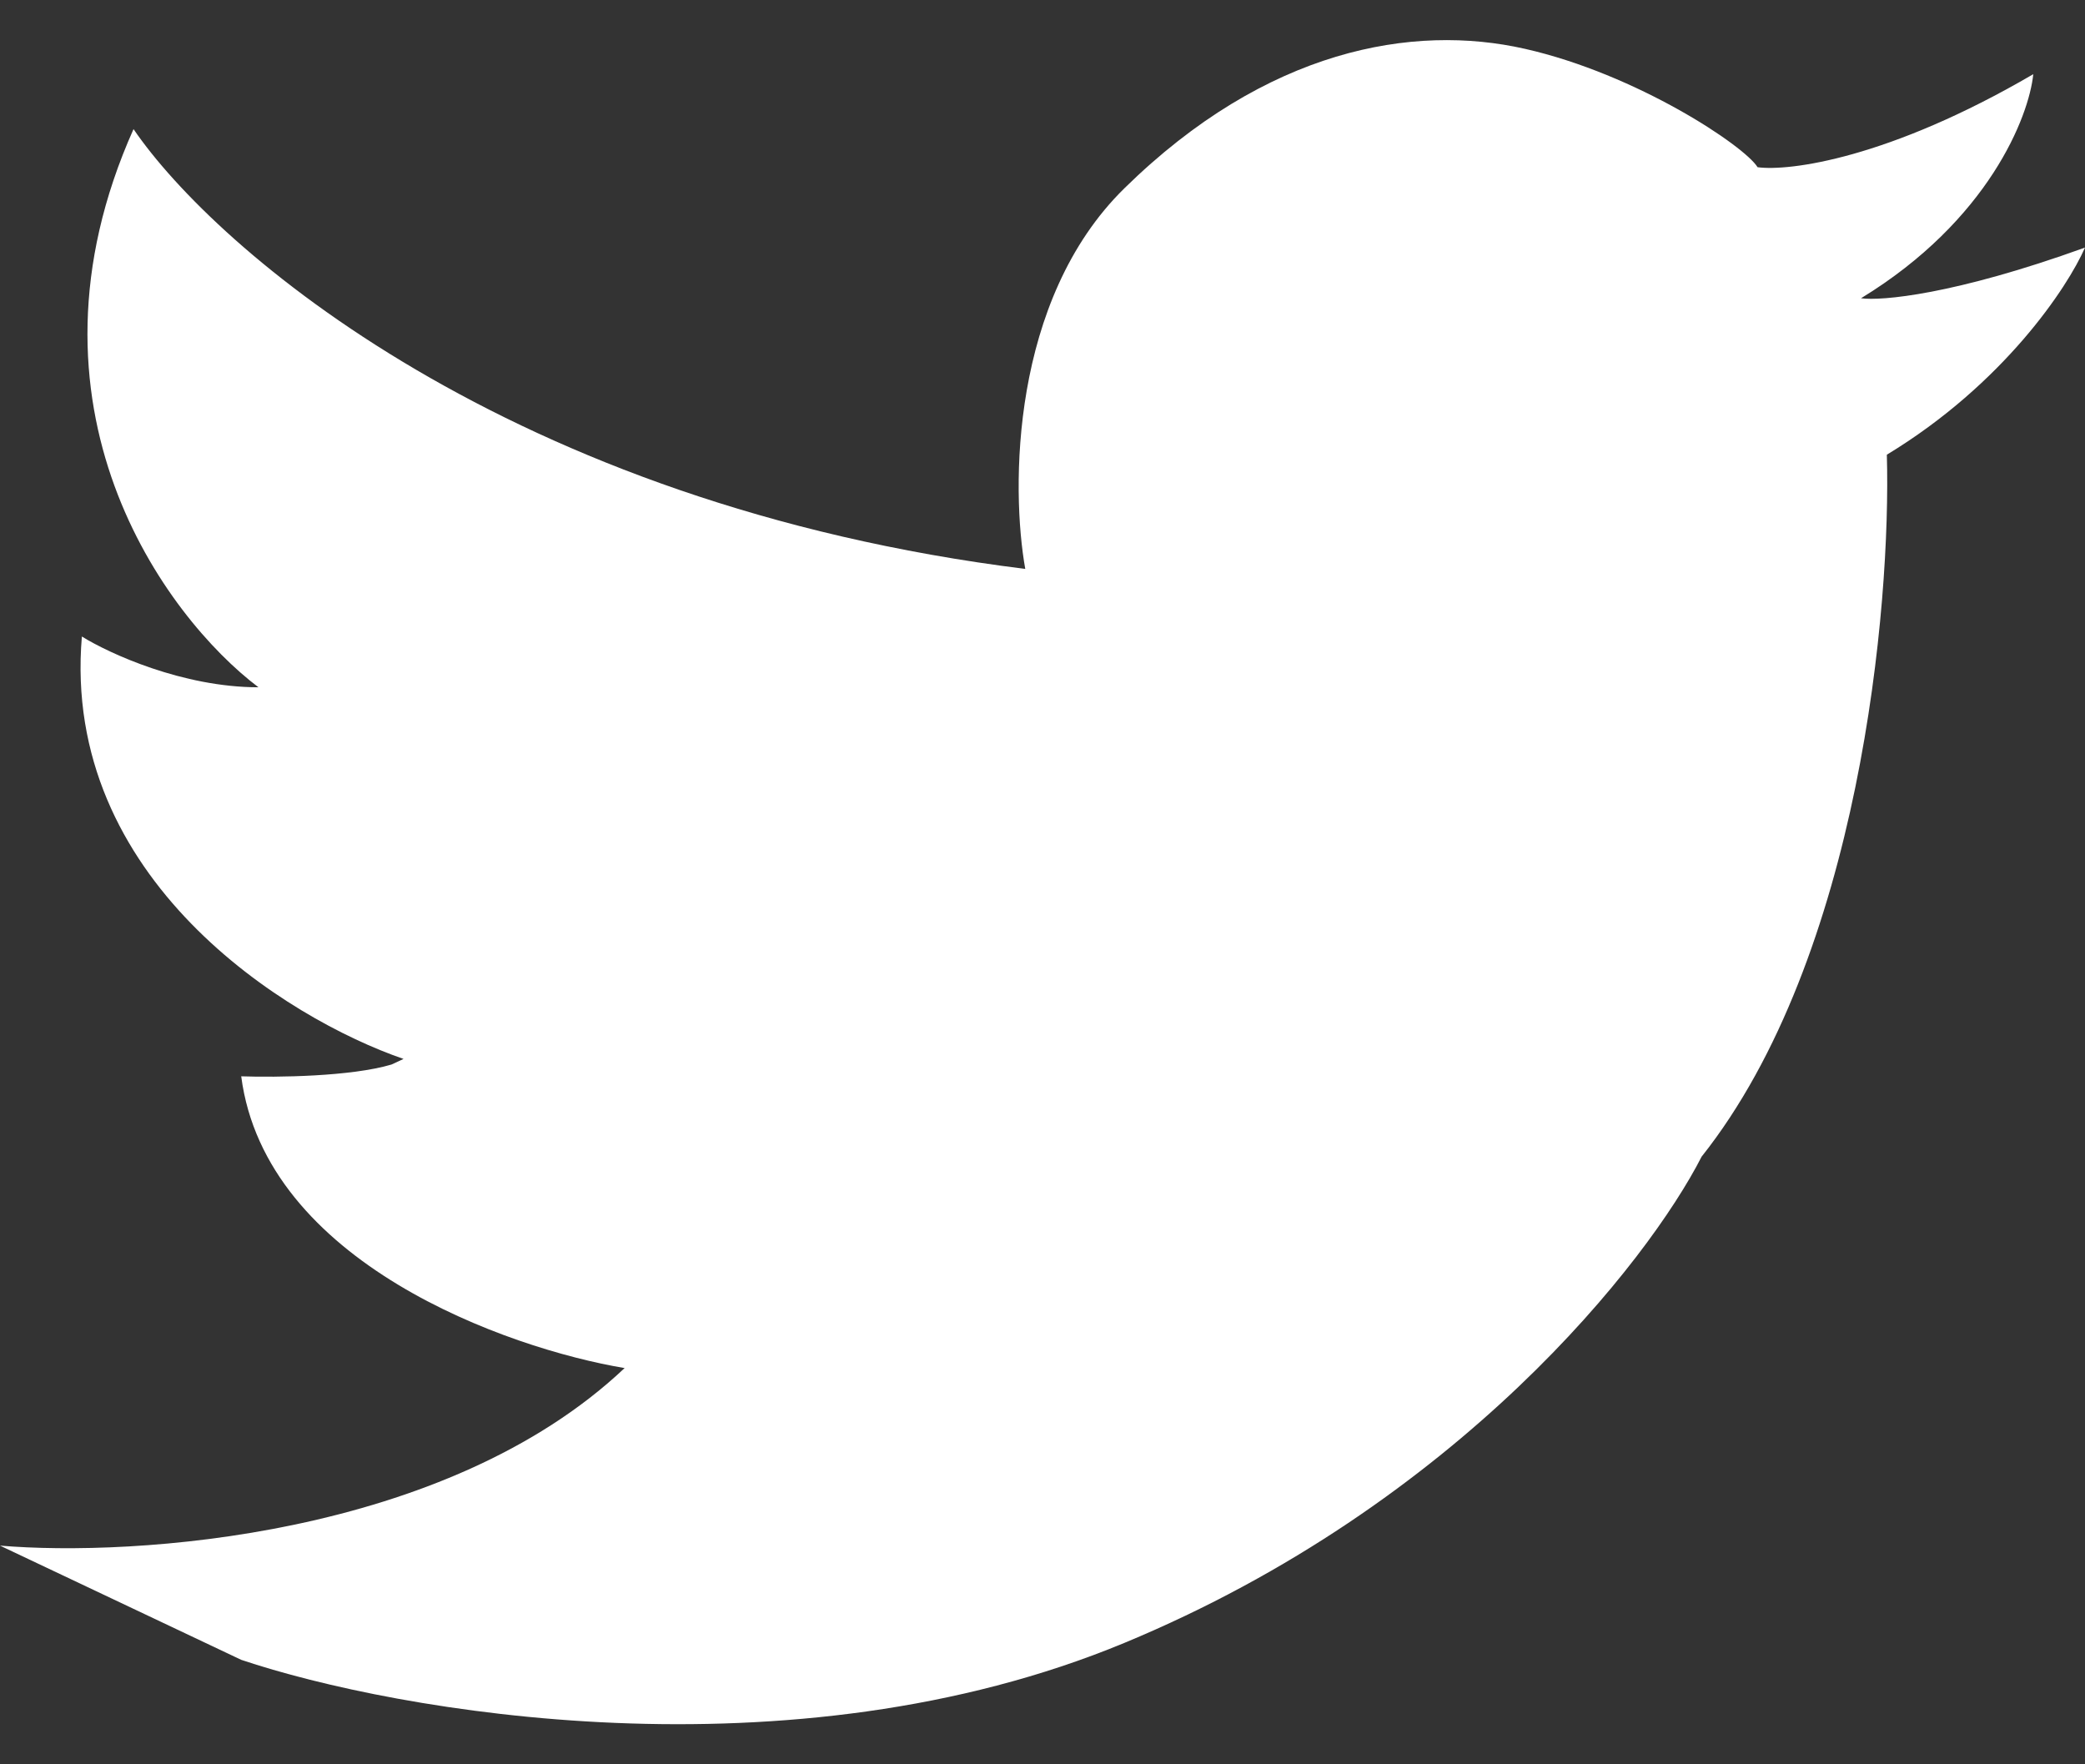 <svg width="26" height="22" viewBox="0 0 26 22" fill="none" xmlns="http://www.w3.org/2000/svg">
<rect x="0" y="0" width="26" height="22" fill="#333333" stroke="none"/>
<path d="M1.665 1.61C2.686 3.104 6.339 6.292 12.785 7.094C12.606 6.092 12.602 3.74 14.021 2.348C15.793 0.609 17.62 0.292 19.017 0.609C20.413 0.925 21.756 1.821 21.917 2.085C22.311 2.138 23.55 1.979 25.355 0.925C25.302 1.452 24.797 2.749 23.207 3.719C23.457 3.754 24.367 3.677 26 3.087C25.785 3.579 24.99 4.784 23.529 5.67C23.583 7.551 23.196 11.934 21.219 14.423C20.556 15.723 18.189 18.757 14.021 20.486C9.852 22.215 4.942 21.347 3.008 20.697L0 19.273C1.665 19.414 5.555 19.168 7.789 17.059C6.321 16.813 3.309 15.741 3.008 13.421C3.454 13.436 4.379 13.424 4.882 13.274C4.929 13.252 4.982 13.227 5.032 13.204C3.577 12.704 0.764 10.962 1.021 7.937C1.361 8.148 2.278 8.57 3.223 8.57C2.059 7.691 0.118 5.069 1.665 1.61Z" fill="white"/>
</svg>
